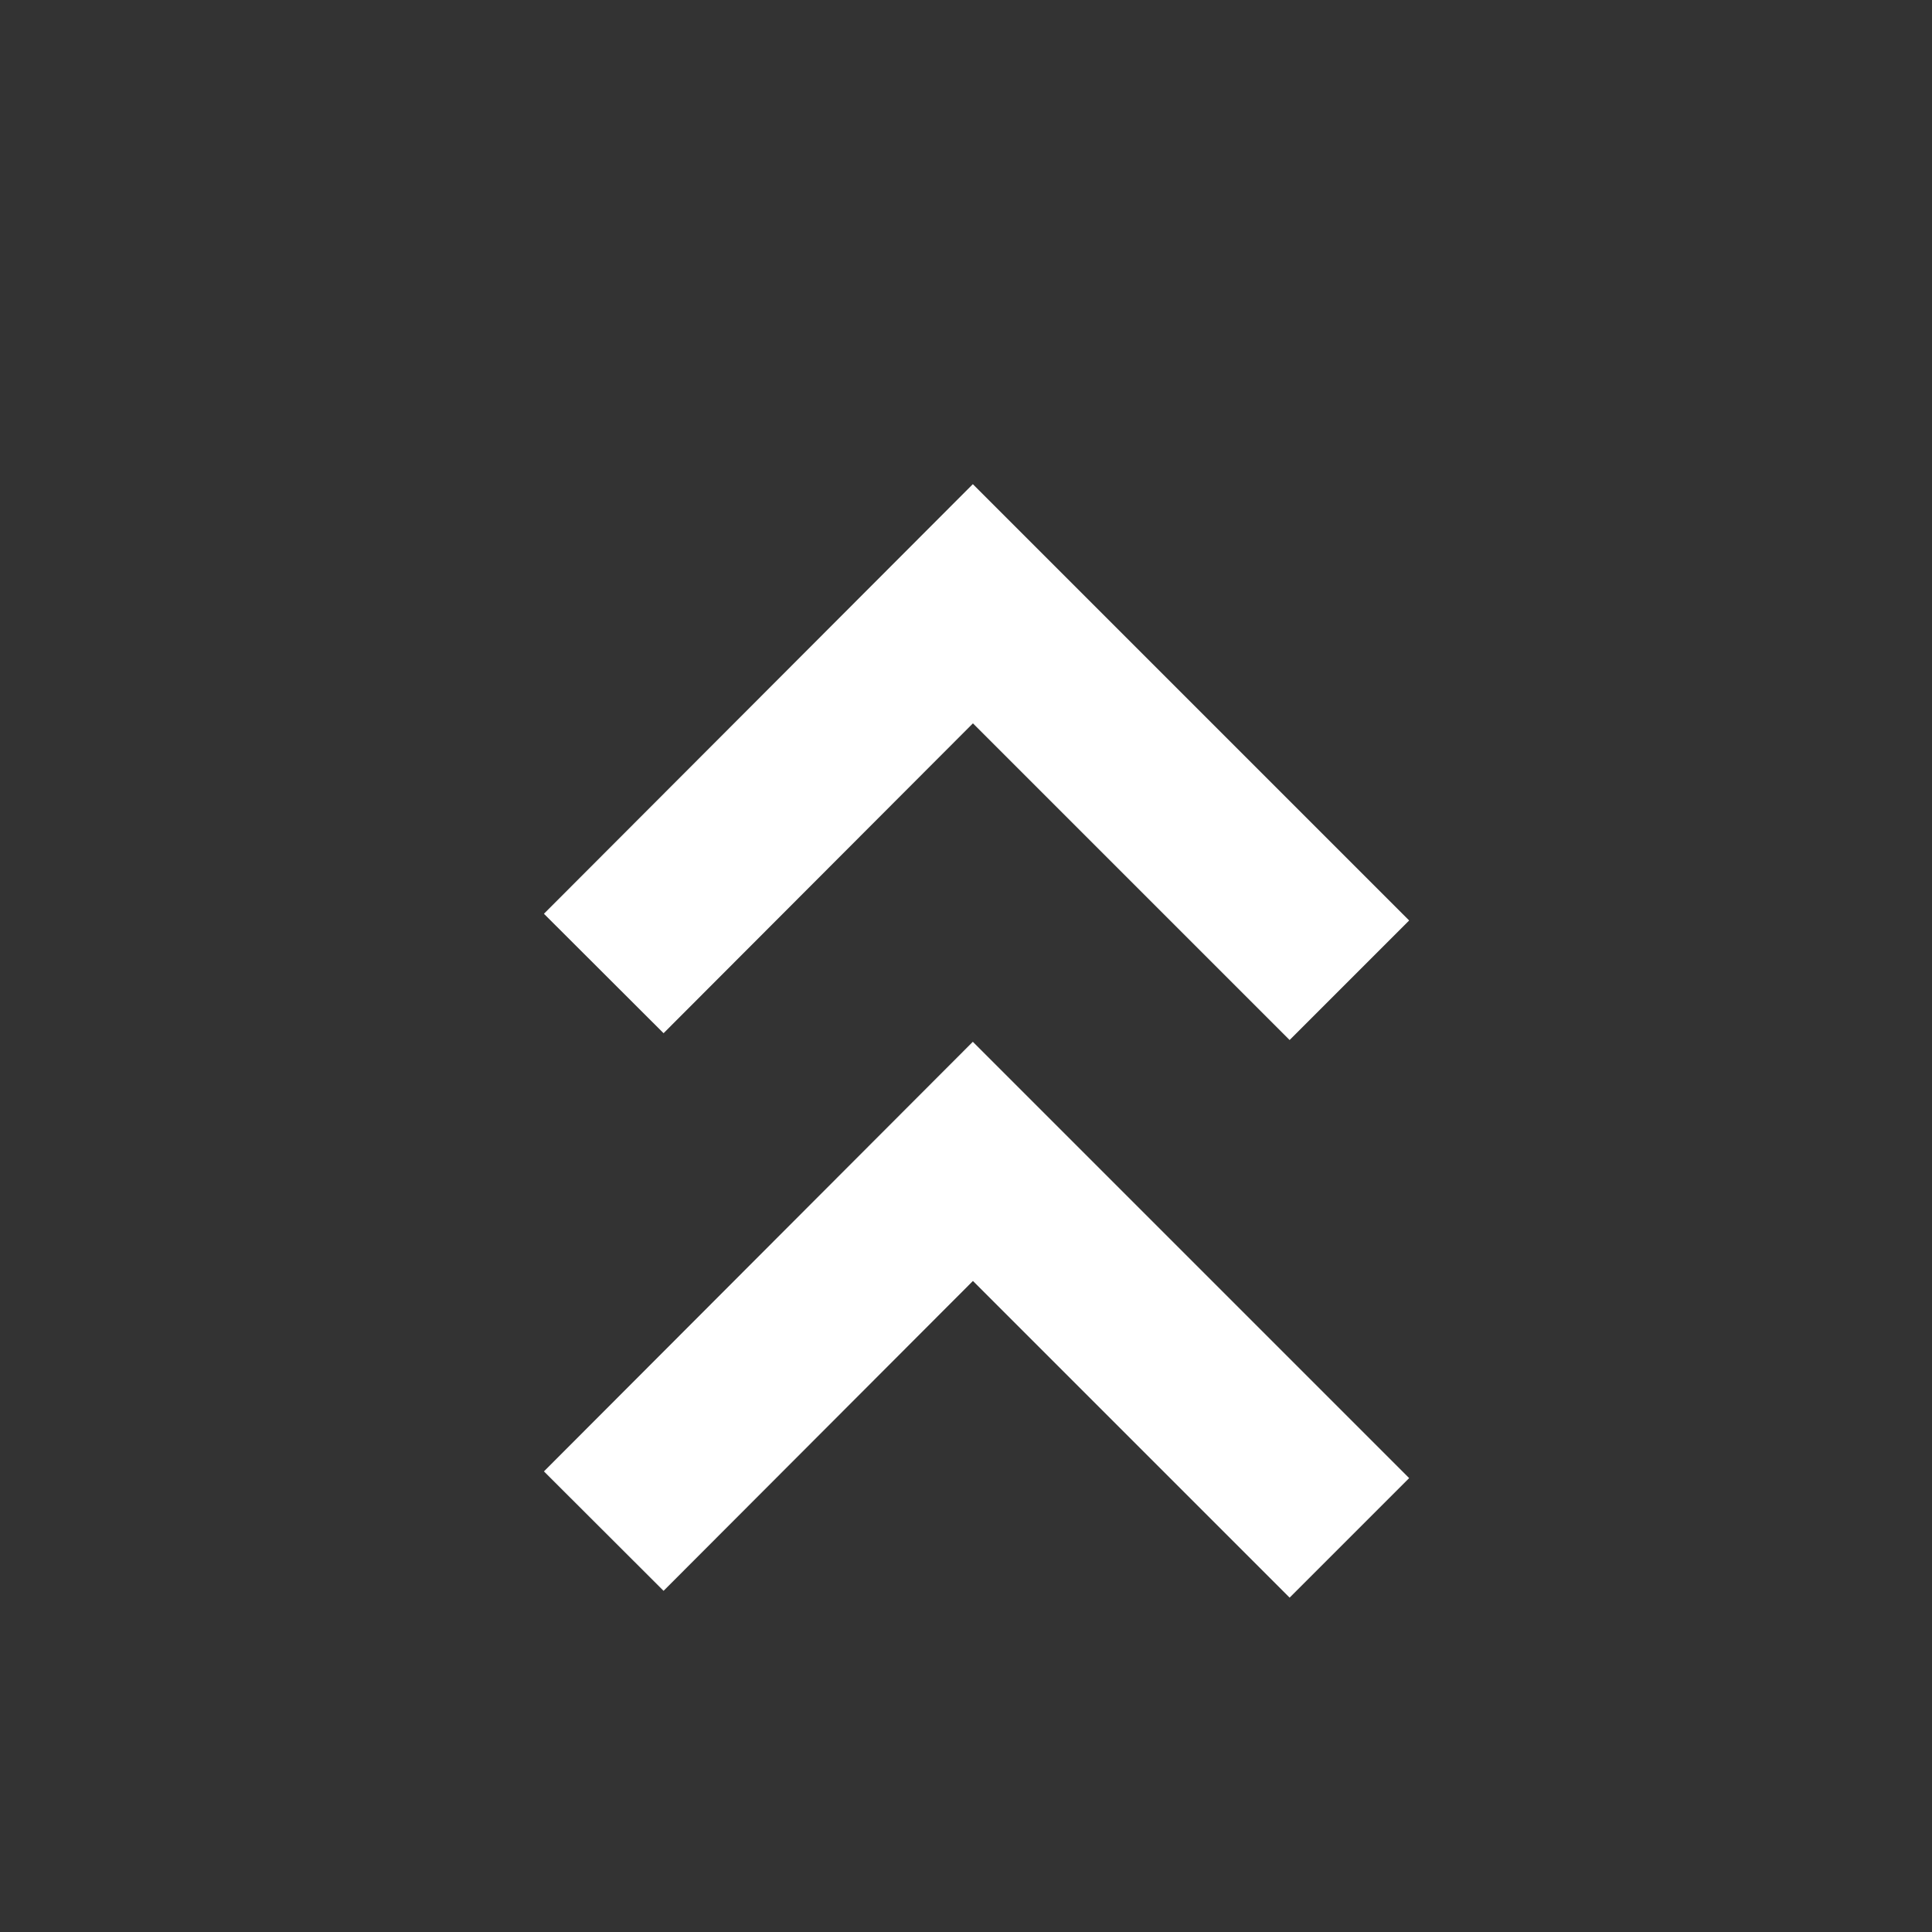 <svg xmlns="http://www.w3.org/2000/svg" width="16" height="16"><rect width="100%" height="100%" fill="#333333" stroke="none"/><g fill="none" fill-rule="evenodd" stroke="#FFF" stroke-width="1.4"><path d="M5 8.062 8.057 5l3.118 3.118M5 12.68l3.057-3.062 3.118 3.118"/></g></svg>